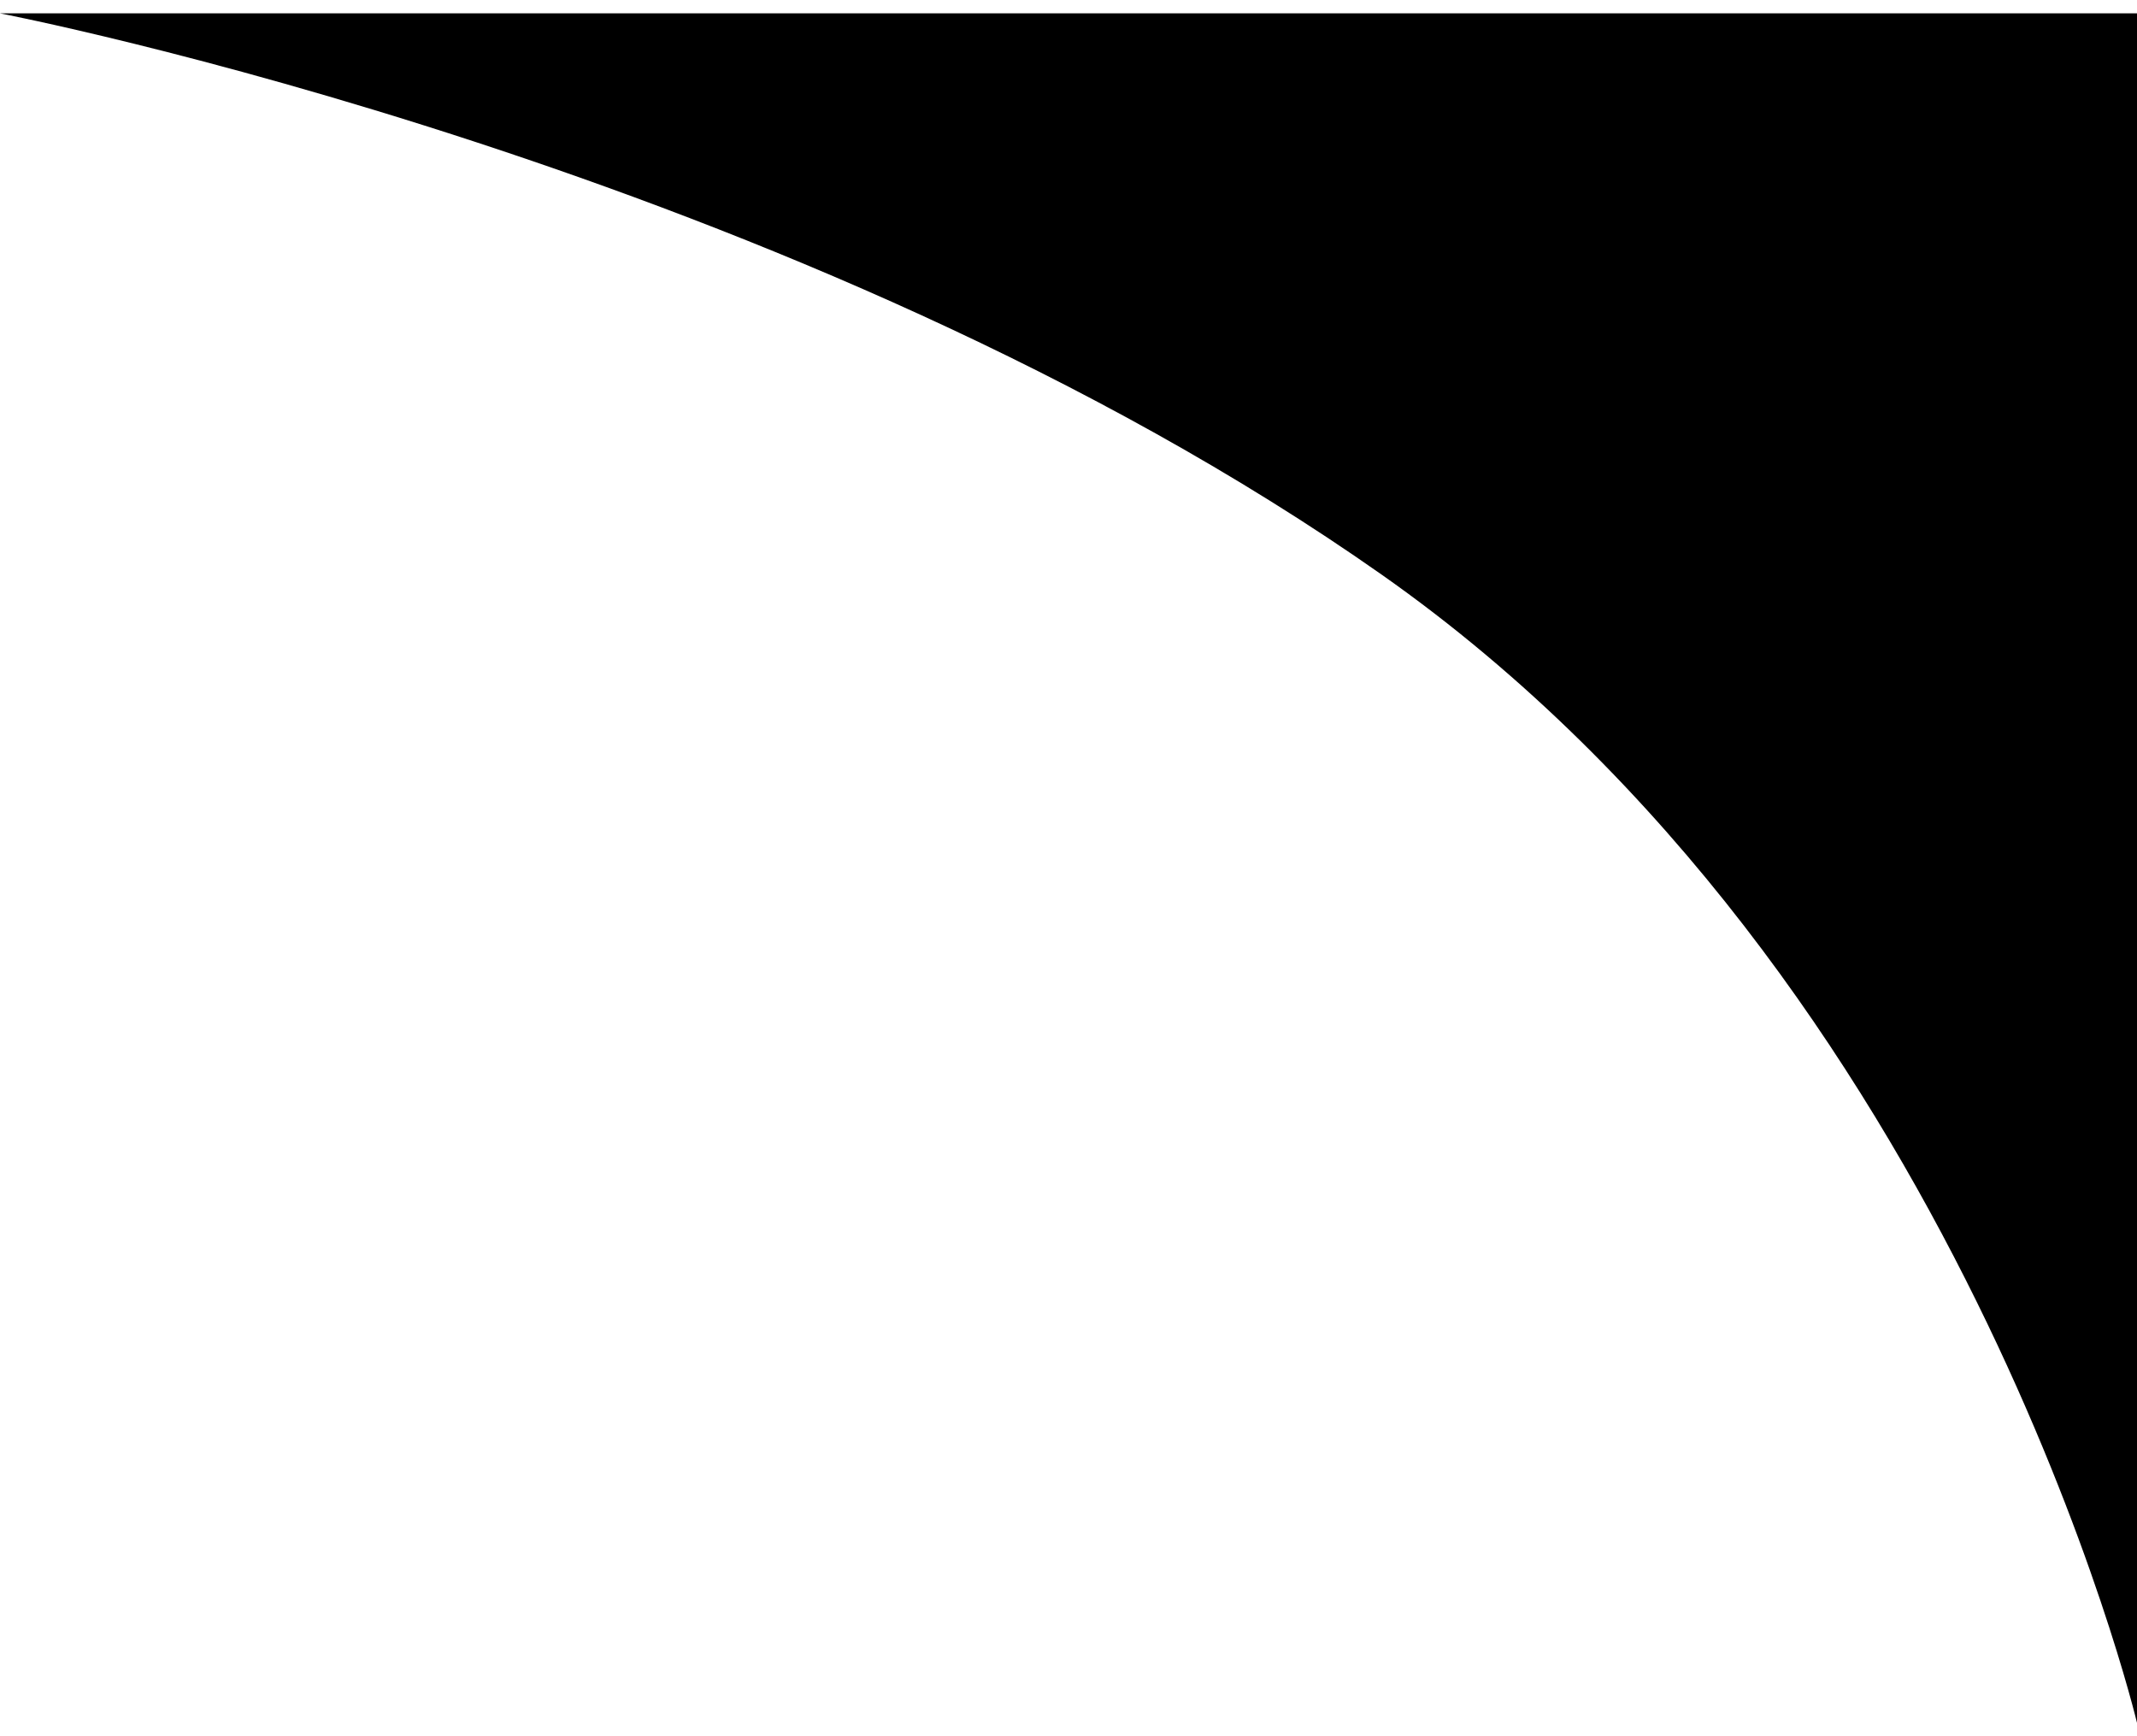 <svg viewBox="0 0 80 65" fill="none" xmlns="http://www.w3.org/2000/svg">
    <path
        d="M80 64.5C80 64.5 73.402 36.747 51.721 21.511C30.041 6.275 -0 0.5 -0 0.5L80 0.5L80 64.5Z"
        fill="current" />
</svg>